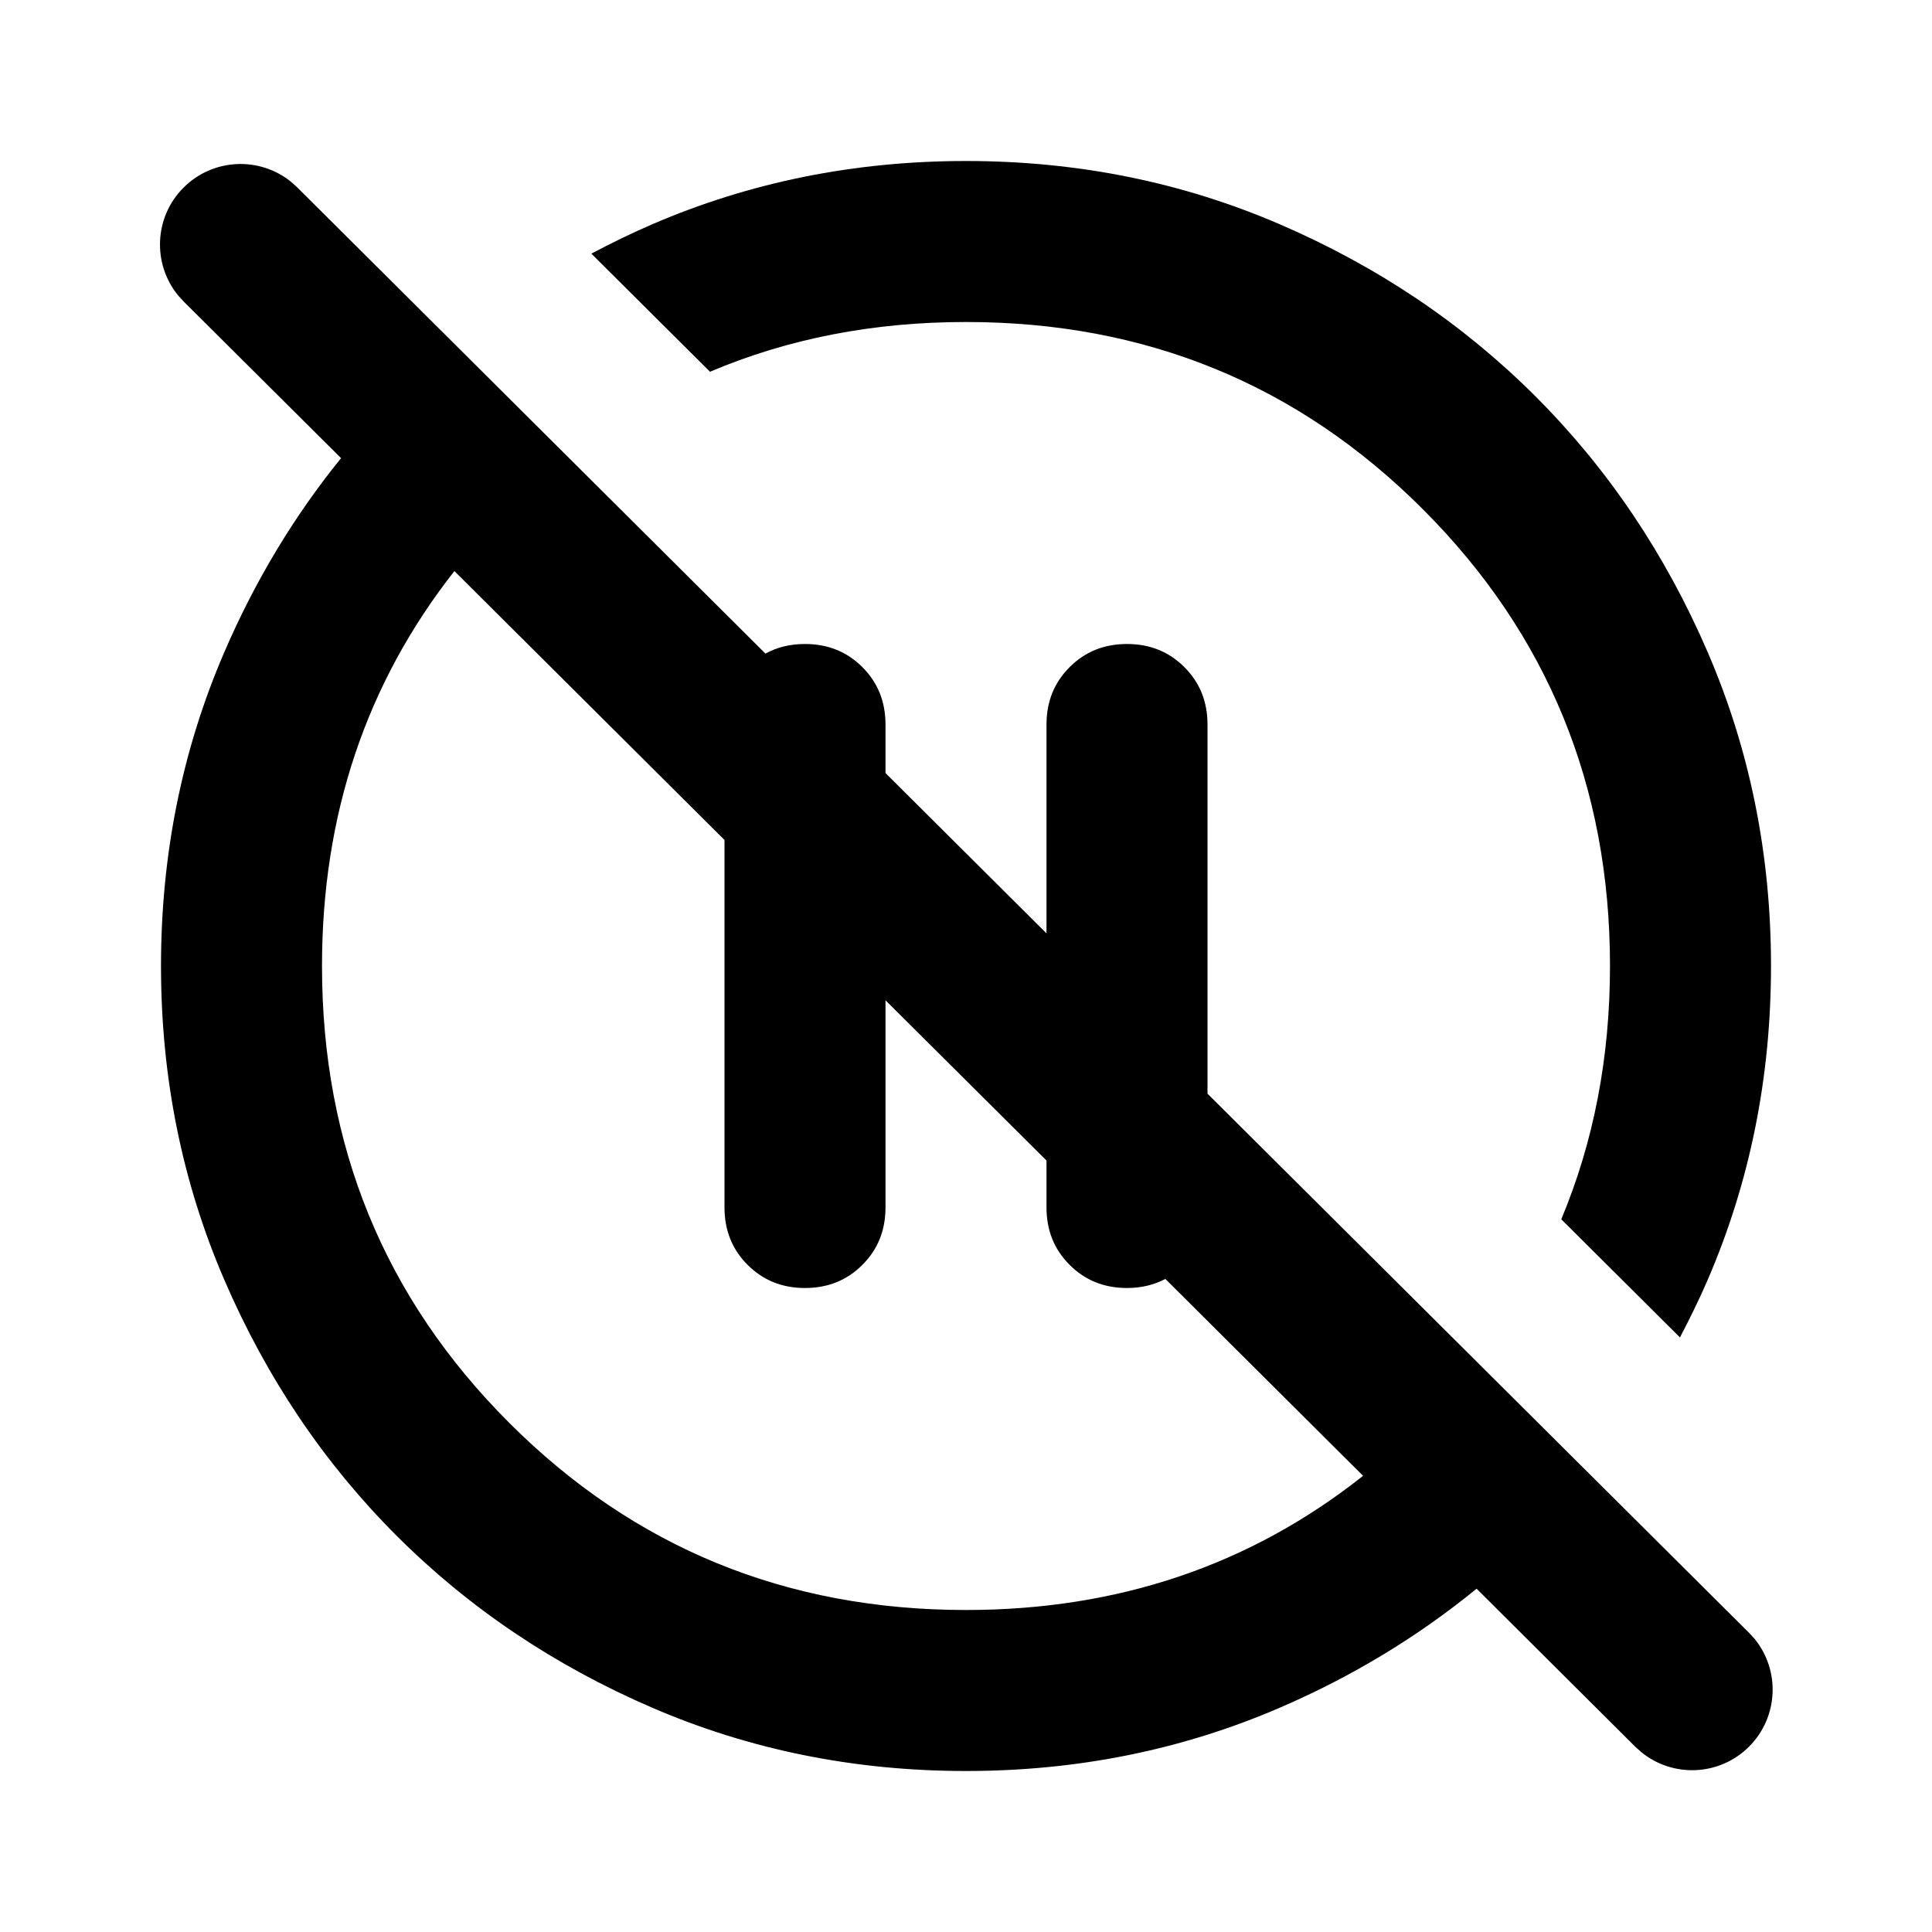 <svg width="36" height="36" viewBox="0 0 36 36" fill="none" xmlns="http://www.w3.org/2000/svg">
<path fill-rule="evenodd" clip-rule="evenodd" d="M3.418 3.498C3.966 2.948 4.836 2.91 5.426 3.39L5.539 3.492L14.263 12.179C14.48 12.059 14.726 12 15 12C15.425 12 15.782 12.143 16.069 12.431C16.357 12.718 16.5 13.075 16.5 13.5V14.405L19.5 17.392V13.5C19.5 13.075 19.643 12.718 19.931 12.431C20.218 12.143 20.575 12 21 12C21.425 12 21.782 12.143 22.069 12.431C22.357 12.718 22.5 13.075 22.5 13.5V20.379L32.589 30.423L32.693 30.536C33.174 31.124 33.141 31.994 32.593 32.544C32.045 33.094 31.176 33.13 30.586 32.651L30.472 32.549L27.514 29.603C26.423 30.495 25.203 31.236 23.851 31.819C22.026 32.607 20.075 33 18 33C15.925 33 13.975 32.607 12.149 31.819C10.325 31.032 8.737 29.963 7.387 28.613C6.037 27.263 4.968 25.675 4.181 23.851C3.393 22.026 3 20.075 3 18C3 15.925 3.393 13.974 4.181 12.149C4.755 10.819 5.481 9.615 6.355 8.537L3.423 5.619L3.319 5.505C2.838 4.917 2.87 4.048 3.418 3.498ZM8.467 10.641C6.824 12.732 6 15.184 6 18C6 21.35 7.163 24.187 9.488 26.512C11.813 28.837 14.65 30 18 30C20.834 30 23.299 29.164 25.399 27.5L21.715 23.831C21.503 23.943 21.265 24 21 24C20.575 24 20.218 23.857 19.931 23.569C19.643 23.282 19.5 22.925 19.5 22.5V21.625L16.5 18.639V22.5C16.5 22.925 16.357 23.282 16.069 23.569C15.782 23.857 15.425 24 15 24C14.575 24 14.218 23.857 13.931 23.569C13.643 23.282 13.5 22.925 13.5 22.5V15.652L8.467 10.641Z" fill="currentColor"/>
<path d="M18 3C20.075 3 22.026 3.393 23.851 4.181C25.675 4.968 27.263 6.037 28.613 7.387C29.963 8.737 31.032 10.325 31.819 12.149C32.607 13.974 33 15.925 33 18C33 20.075 32.607 22.026 31.819 23.851C31.661 24.218 31.485 24.573 31.304 24.921L29.092 22.72C29.695 21.279 30 19.707 30 18C30 14.65 28.837 11.813 26.512 9.488C24.187 7.163 21.35 6 18 6C16.274 6 14.684 6.31 13.23 6.927L11.019 4.726C11.386 4.533 11.761 4.348 12.149 4.181C13.975 3.393 15.925 3 18 3Z" fill="currentColor"/>
</svg>
